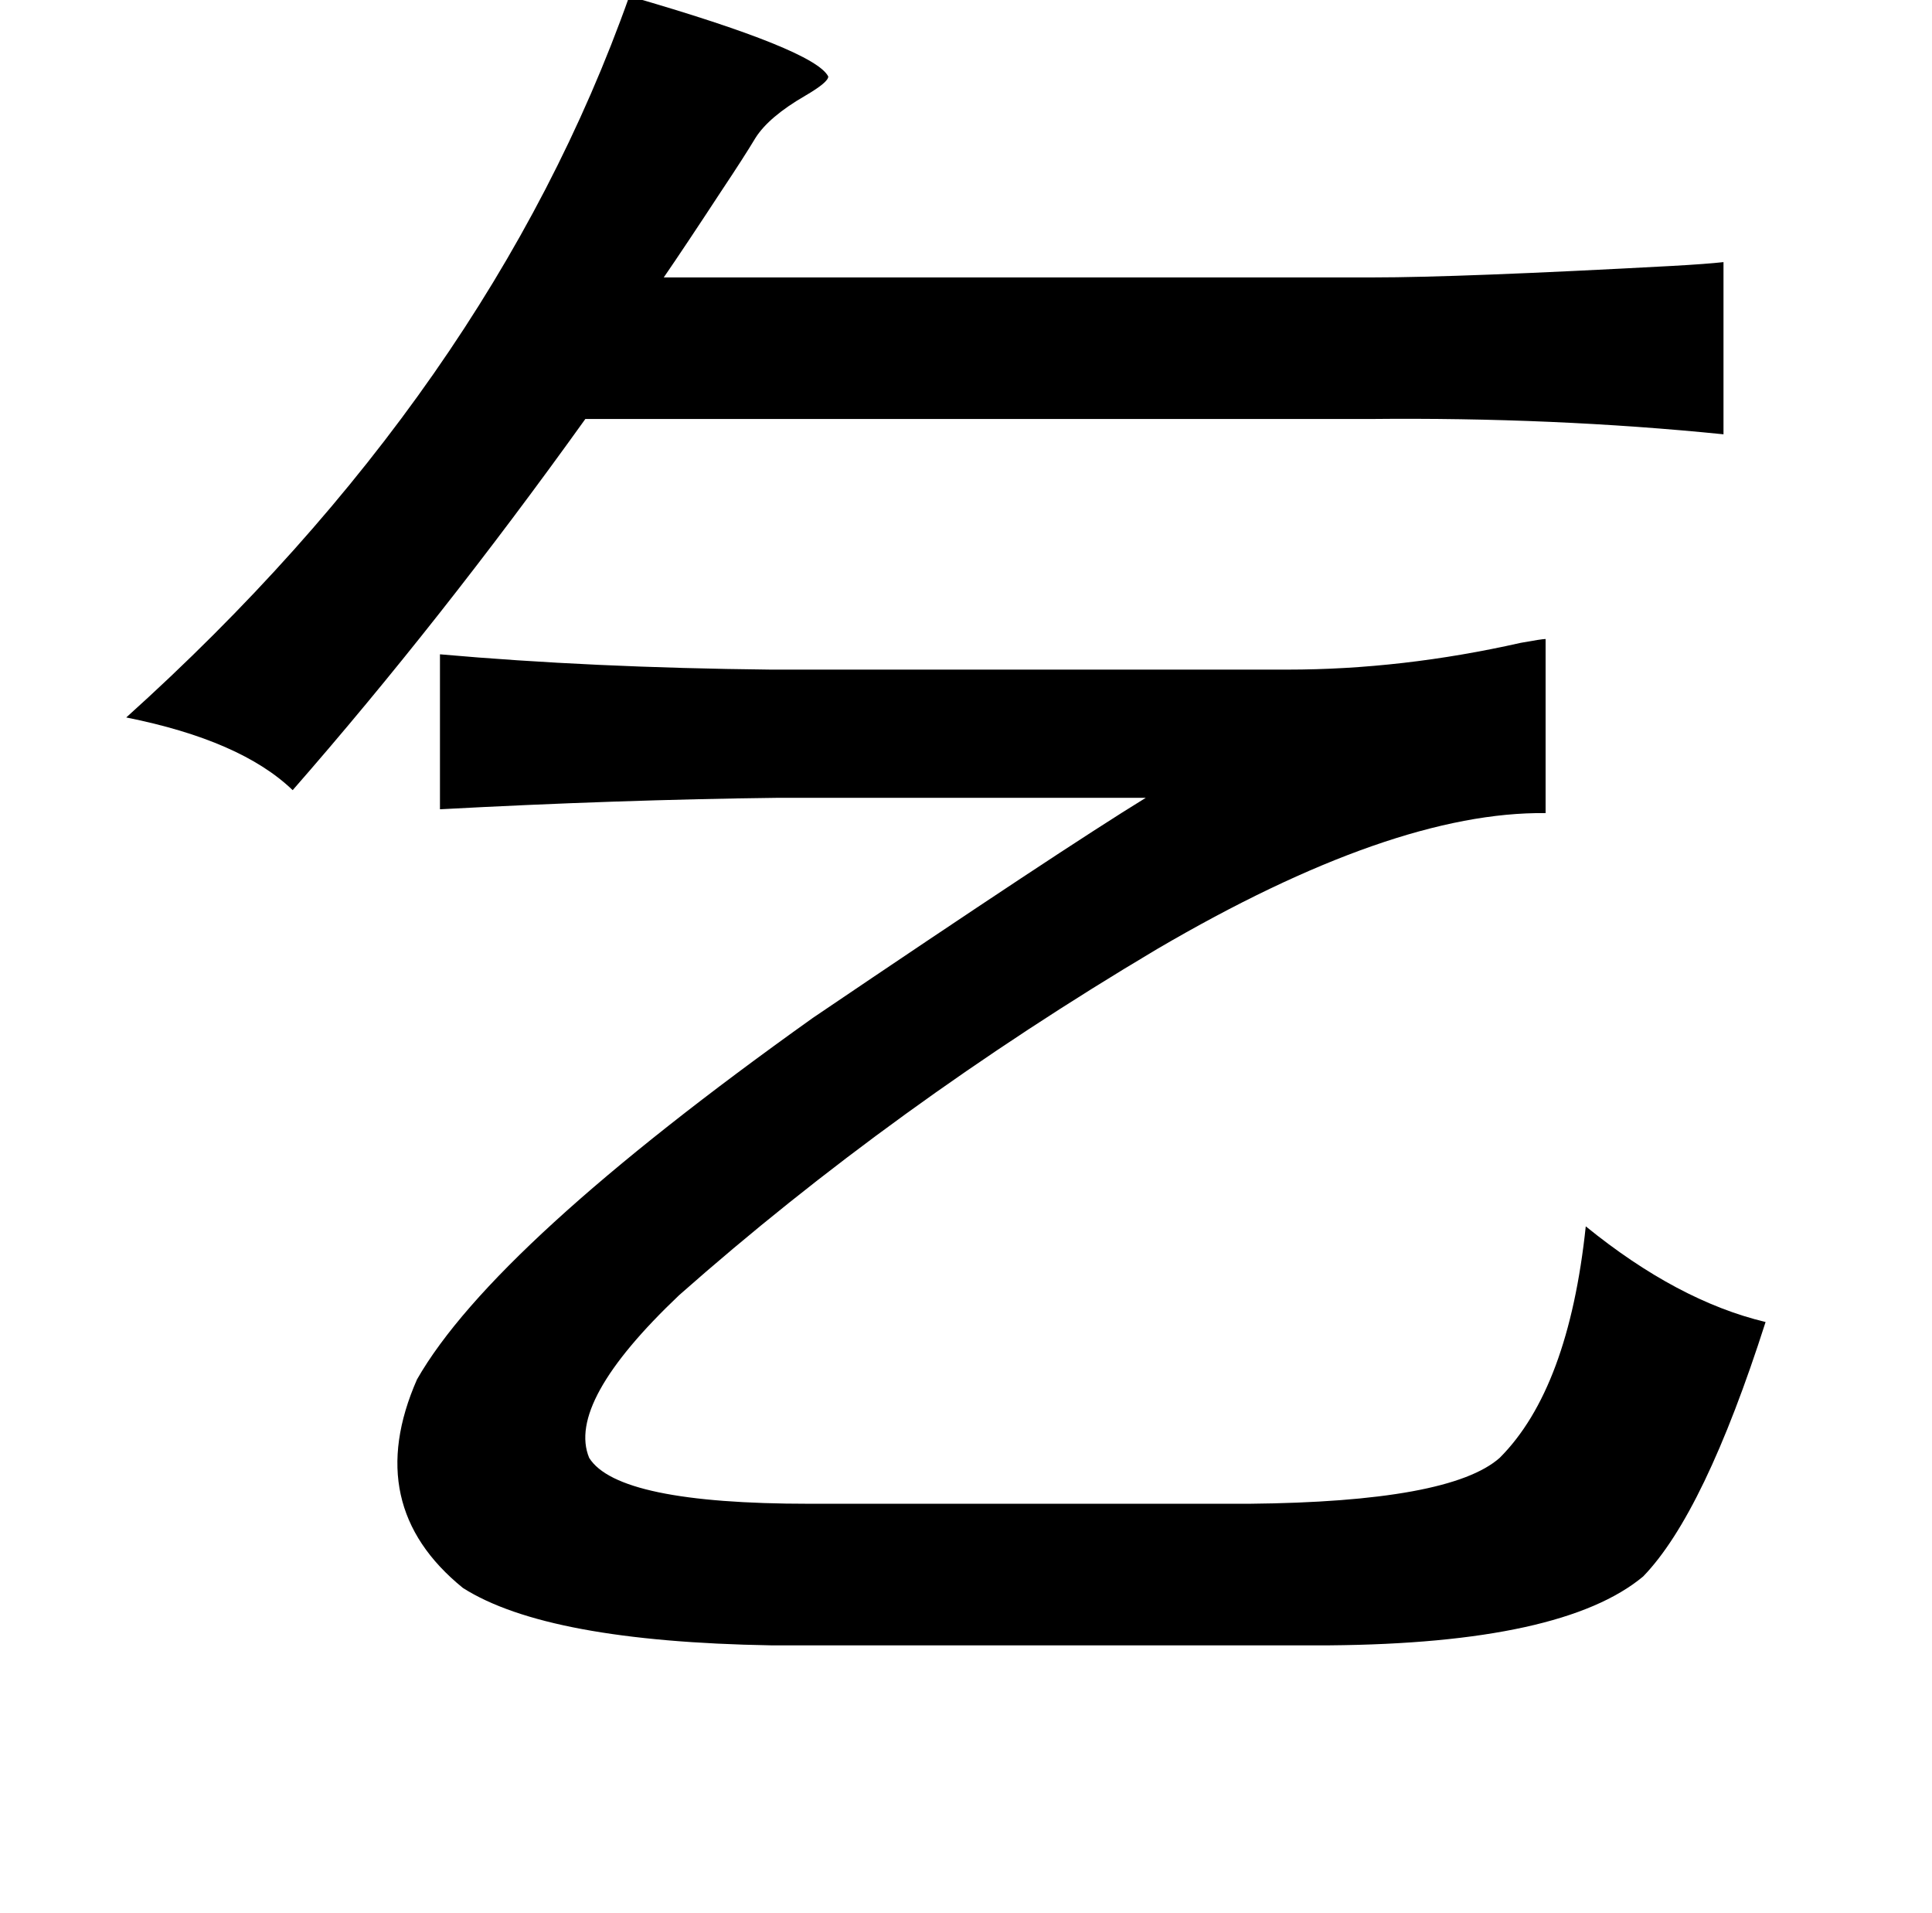 <?xml version="1.0" standalone="no"?>
<!DOCTYPE svg PUBLIC "-//W3C//DTD SVG 1.1//EN" "http://www.w3.org/Graphics/SVG/1.1/DTD/svg11.dtd" >
<svg xmlns="http://www.w3.org/2000/svg" xmlns:xlink="http://www.w3.org/1999/xlink" version="1.1" viewBox="-10 0 1010 1000">
   <path fill="currentColor"
d="M319 -2q97 28 104 42q0 3 -12 10q-19 11 -26 22q-6 10 -18 28q-19 29 -30 45h371q45 0 156 -6q18 -1 27 -2v90q-89 -9 -185 -8h-410q-76 106 -153 194q-27 -26 -87 -38q190 -171 263 -377zM798 334v91q-80 -1 -203 71q-138 82 -250 181q-59 56 -47 85q15 24 115 24h230
q105 -1 131 -24q36 -36 45 -121q48 39 94 50q-32 100 -64 133q-42 35 -164 36h-292q-117 -2 -161 -30q-53 -43 -24 -109q40 -70 207 -189q130 -88 174 -115h-192q-84 1 -177 6v-81q79 7 173 8h270q60 0 122 -14q11 -2 13 -2z" />
</svg>

